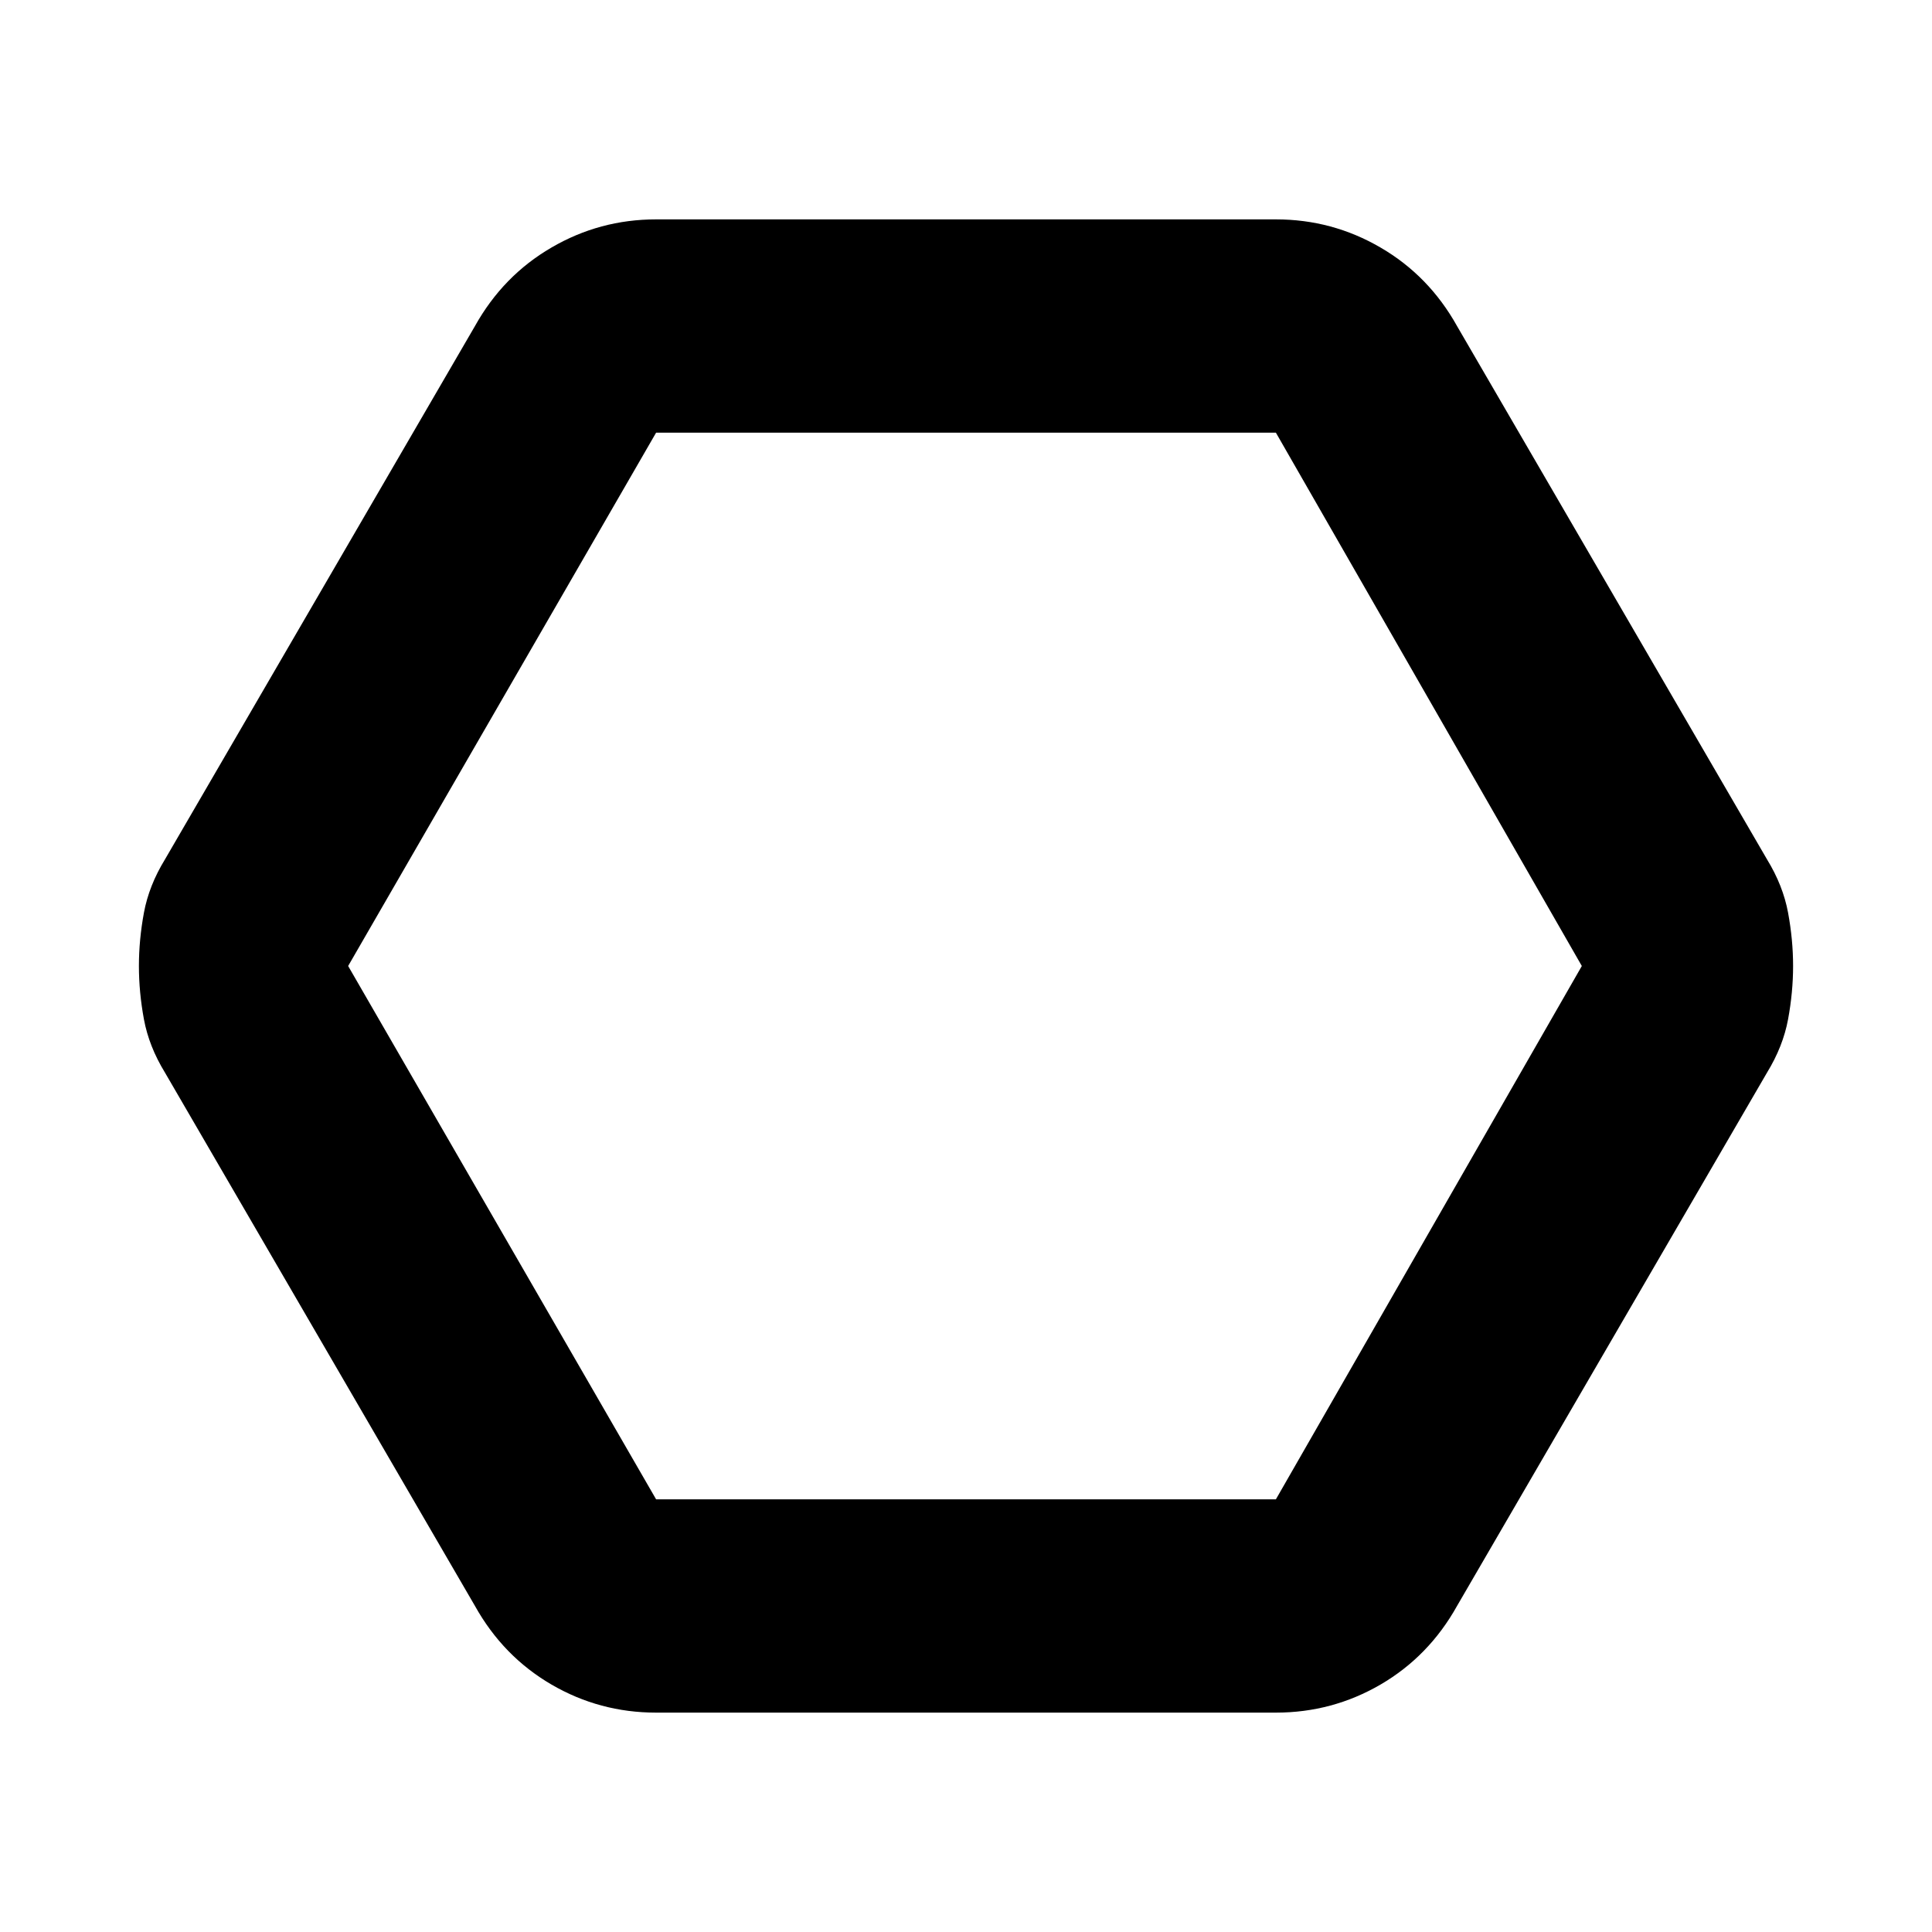 <svg xmlns="http://www.w3.org/2000/svg" height="20" width="20"><path d="M6.792 17.729q-.584 0-1.084-.291-.5-.292-.791-.813l-3.209-5.521q-.166-.271-.218-.552-.052-.281-.052-.552t.052-.552q.052-.281.218-.552l3.209-5.521q.291-.521.791-.812.5-.292 1.084-.292h6.416q.584 0 1.084.292.5.291.791.812l3.209 5.521q.166.271.218.552.052.281.052.552t-.052.552q-.052.281-.218.552l-3.209 5.521q-.291.521-.791.813-.5.291-1.084.291Zm0-2.208h6.416L16.375 10l-3.167-5.521H6.792L3.604 10ZM10 10Z"/></svg>
